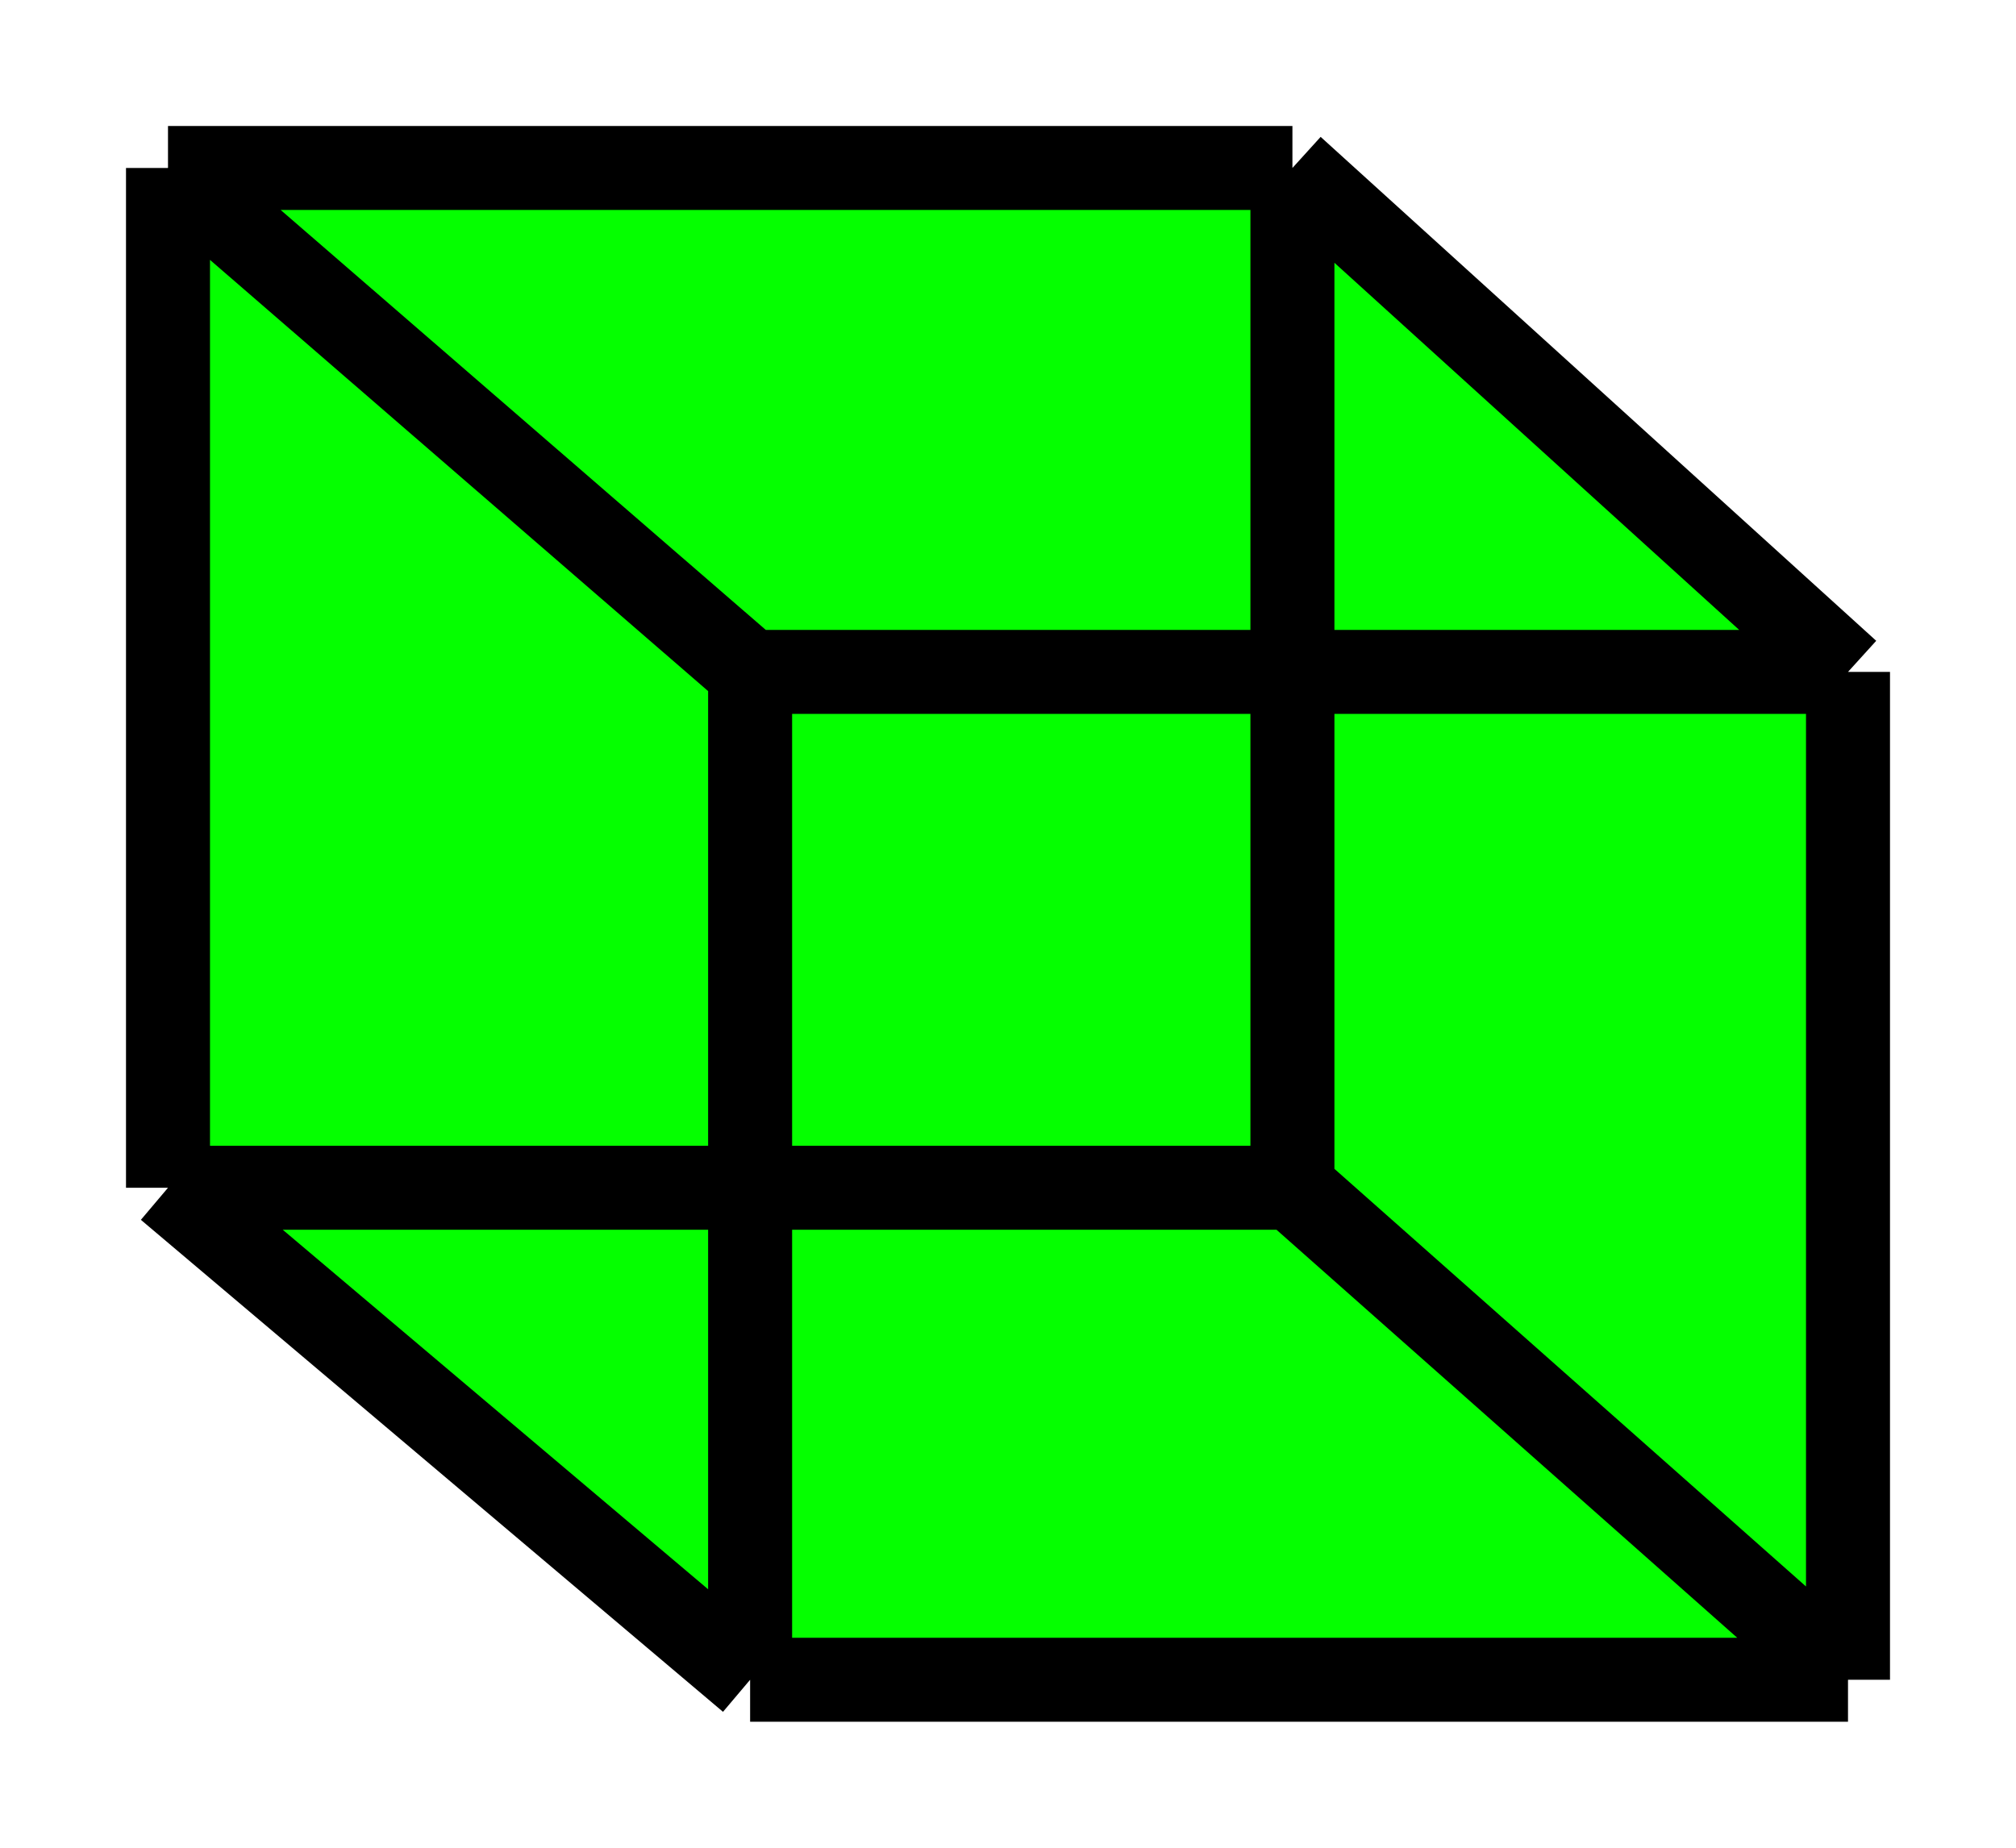 <svg width="12" height="11" viewBox="0 0 12 11" fill="none" xmlns="http://www.w3.org/2000/svg">
<path d="M11 4V10H4.465L1 7.071V1H7.693L11 4Z" fill="#05FF00"/>
<path d="M4.465 4H11M4.465 4V10M4.465 4L1 1M11 4V10M11 4L7.693 1M11 10H4.465M11 10L7.693 7.071M4.465 10L1 7.071M1 1V7.071M1 1H7.693M1 7.071H7.693M7.693 1V7.071" stroke="black" stroke-width="0.5"/>
</svg>
